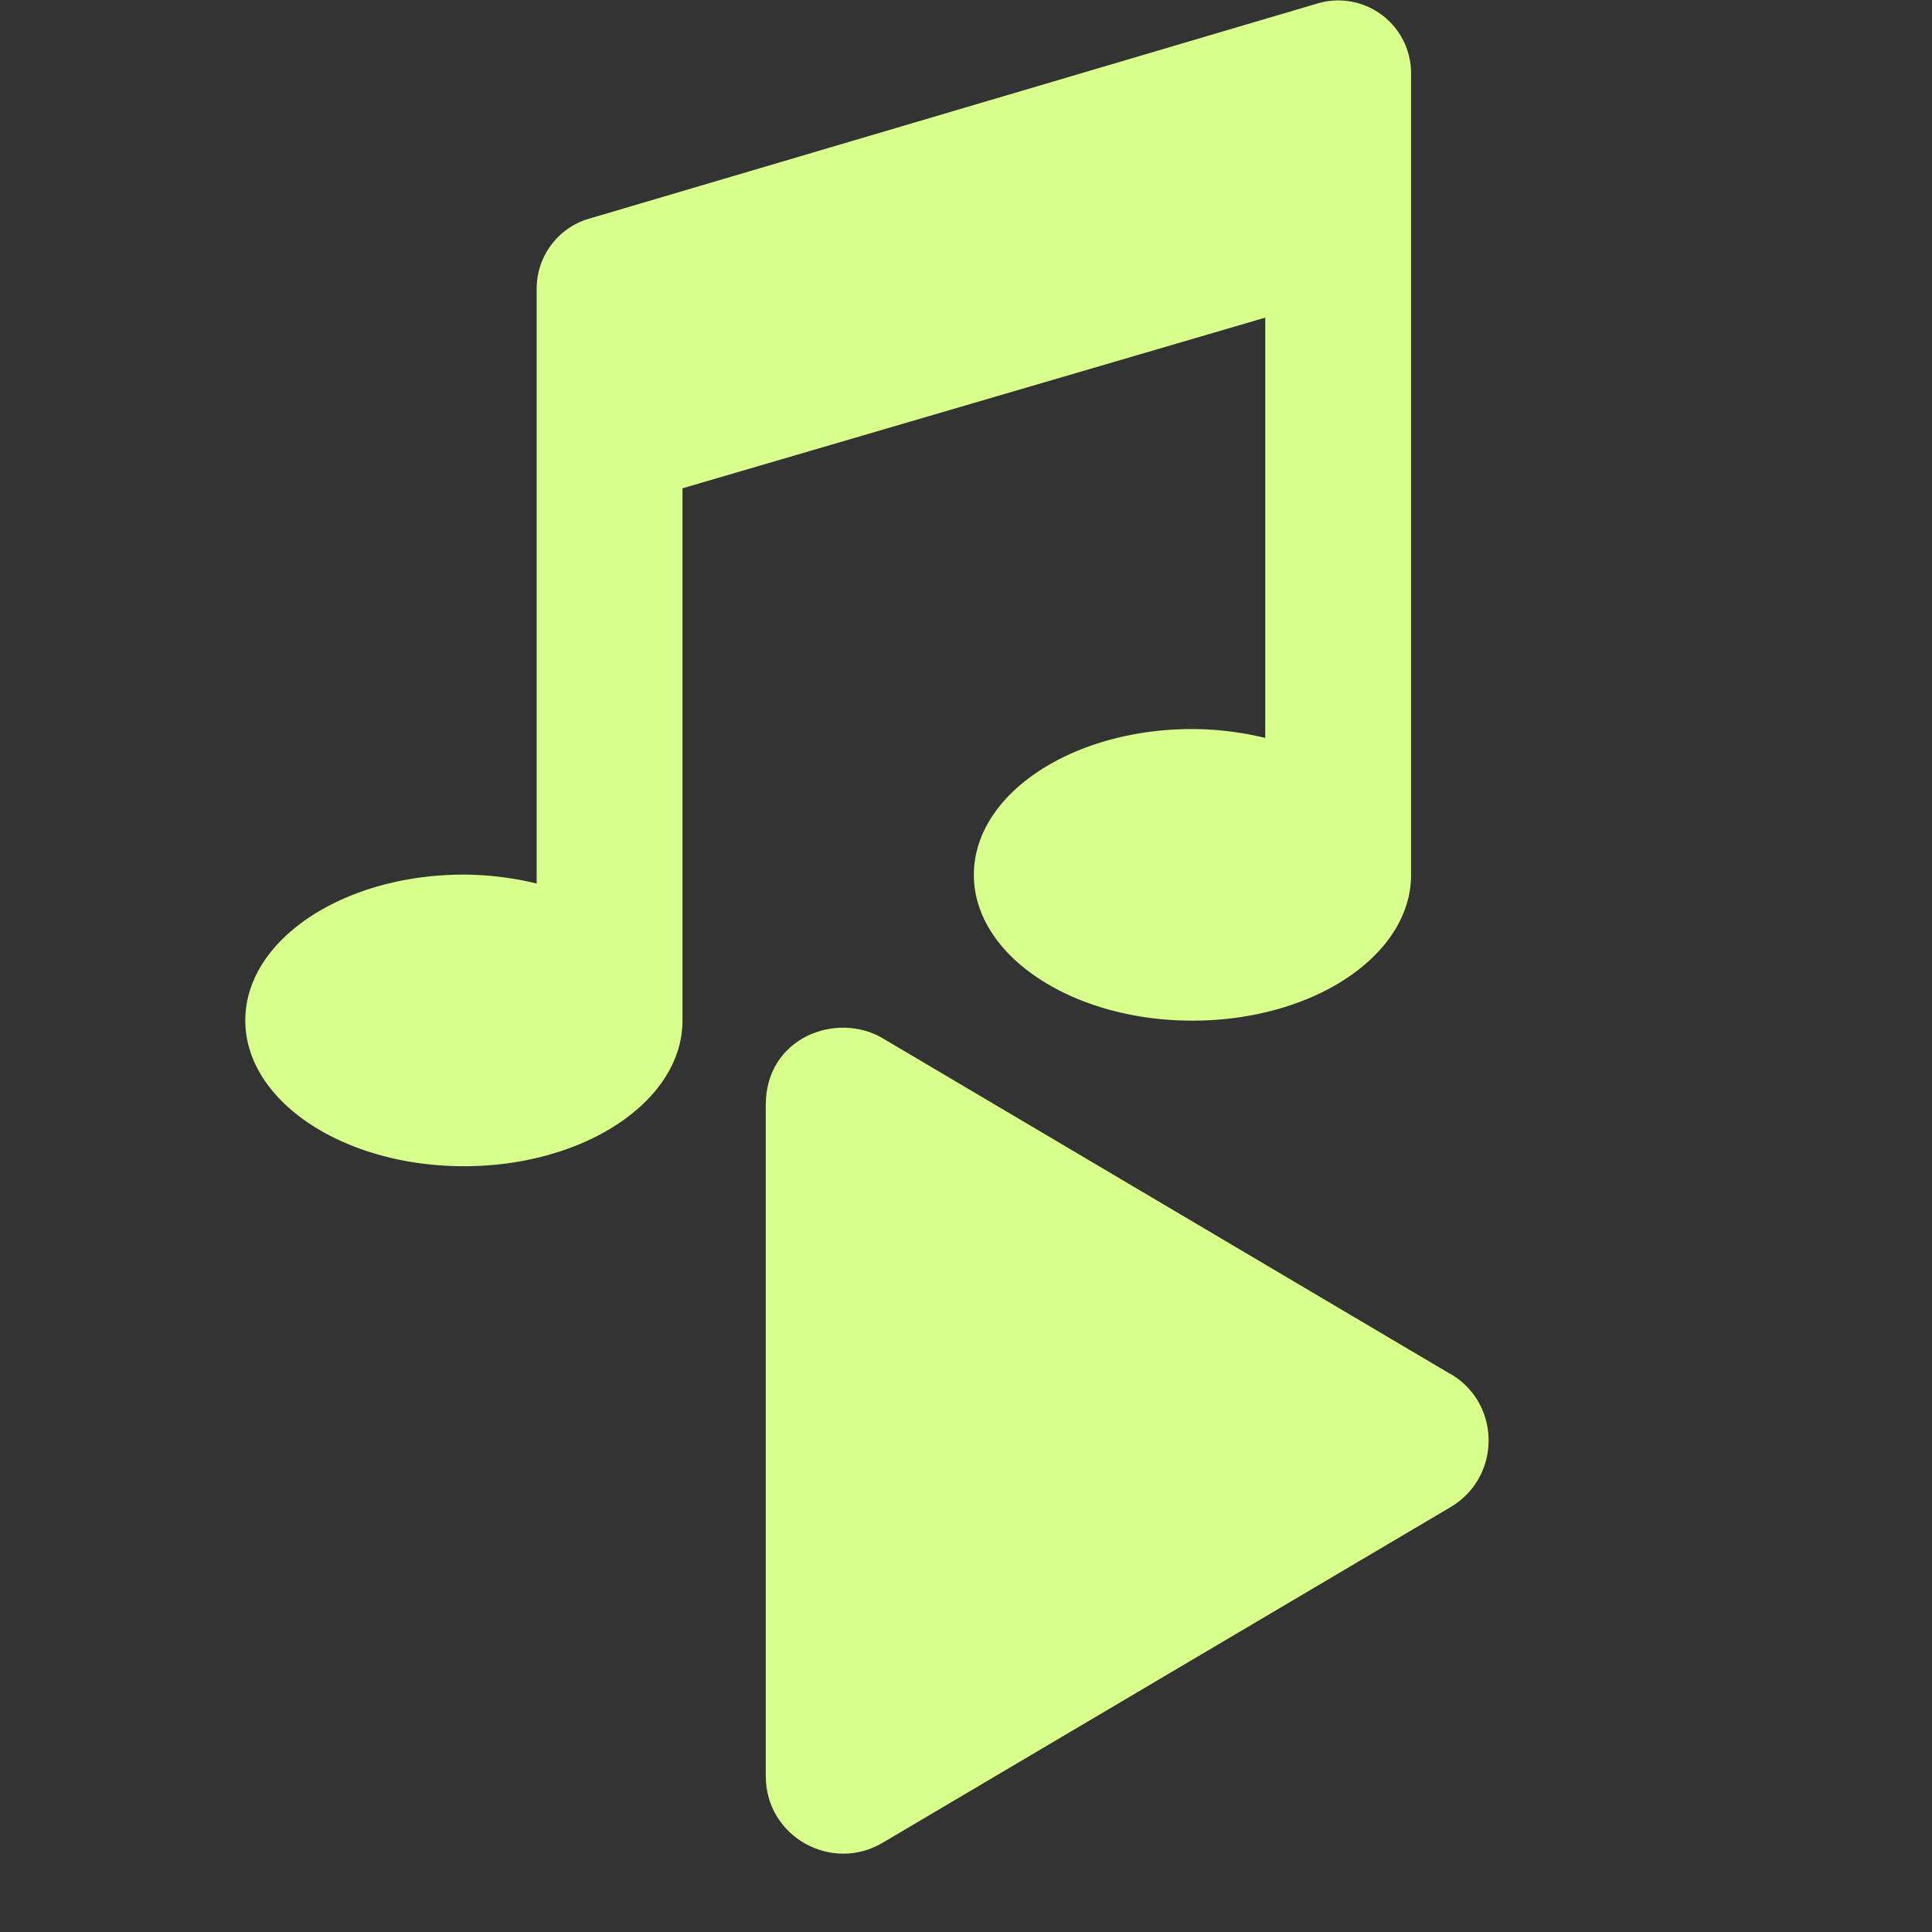 <?xml version="1.0" encoding="UTF-8" standalone="no"?>
<!-- Created with Inkscape (http://www.inkscape.org/) -->

<svg
   xmlns:dc="http://purl.org/dc/elements/1.1/"
   xmlns:cc="http://creativecommons.org/ns#"
   xmlns:rdf="http://www.w3.org/1999/02/22-rdf-syntax-ns#"
   xmlns:svg="http://www.w3.org/2000/svg"
   xmlns="http://www.w3.org/2000/svg"
   xmlns:sodipodi="http://sodipodi.sourceforge.net/DTD/sodipodi-0.dtd"
   xmlns:inkscape="http://www.inkscape.org/namespaces/inkscape"
   width="32"
   height="32"
   viewBox="0 0 8.467 8.467"
   version="1.1"
   id="svg8"
   inkscape:version="0.92.5 (2060ec1f9f, 2020-04-08)"
   sodipodi:docname="play-music_sl.svg">
  <rect x="0" y="0" width="8.467" height="8.467" fill="#333333" stroke="none"/>
  <defs
     id="defs2">
    <style
       id="style1399">.cls-1{fill:#e3e3e3;}</style>
    <style
       id="style1399-9">.cls-1{fill:#e3e3e3;}</style>
  </defs>
  <sodipodi:namedview
     id="base"
     pagecolor="#ffffff"
     bordercolor="#666666"
     borderopacity="1.0"
     inkscape:pageopacity="0.0"
     inkscape:pageshadow="2"
     inkscape:zoom="5.6568543"
     inkscape:cx="2.9067265"
     inkscape:cy="15.785856"
     inkscape:document-units="mm"
     inkscape:current-layer="svg8"
     showgrid="false"
     units="px"
     inkscape:window-width="1237"
     inkscape:window-height="1136"
     inkscape:window-x="0"
     inkscape:window-y="27"
     inkscape:window-maximized="0">
    <sodipodi:guide
       position="8.467,0"
       orientation="-32,0"
       id="guide854"
       inkscape:locked="false" />
    <sodipodi:guide
       position="8.467,8.467"
       orientation="0,-32"
       id="guide856"
       inkscape:locked="false" />
    <sodipodi:guide
       position="0,8.467"
       orientation="32,0"
       id="guide858"
       inkscape:locked="false" />
  </sodipodi:namedview>
  <path
     id="path1173"
     d="M 5.768,0.017 2.576,0.96 A 0.319,0.319 0 0 0 2.352,1.264 V 3.872 A 1.387,1.387 0 0 0 2.033,3.833 c -0.529,0 -0.958,0.286 -0.958,0.639 0,0.353 0.429,0.639 0.958,0.639 0.529,0 0.958,-0.286 0.958,-0.639 V 2.14 L 5.545,1.392 v 1.842 a 1.381,1.381 0 0 0 -0.319,-0.039 c -0.529,0 -0.958,0.286 -0.958,0.639 0,0.353 0.429,0.639 0.958,0.639 0.529,0 0.958,-0.286 0.958,-0.639 V 0.321 A 0.319,0.319 0 0 0 5.768,0.017 Z"
     inkscape:connector-curvature="0"
     style="fill:#d8ff8c;fill-opacity:1;stroke-width:0.01" />
  <path
     style="fill:#d8ff8c;fill-opacity:1;stroke-width:0.007"
     inkscape:connector-curvature="0"
     d="M 6.357,6.022 3.868,4.55 C 3.666,4.431 3.356,4.547 3.356,4.842 v 2.942 c 0,0.265 0.288,0.425 0.512,0.292 l 2.489,-1.471 c 0.222,-0.131 0.223,-0.453 0,-0.584 z"
     id="path819" />
</svg>
